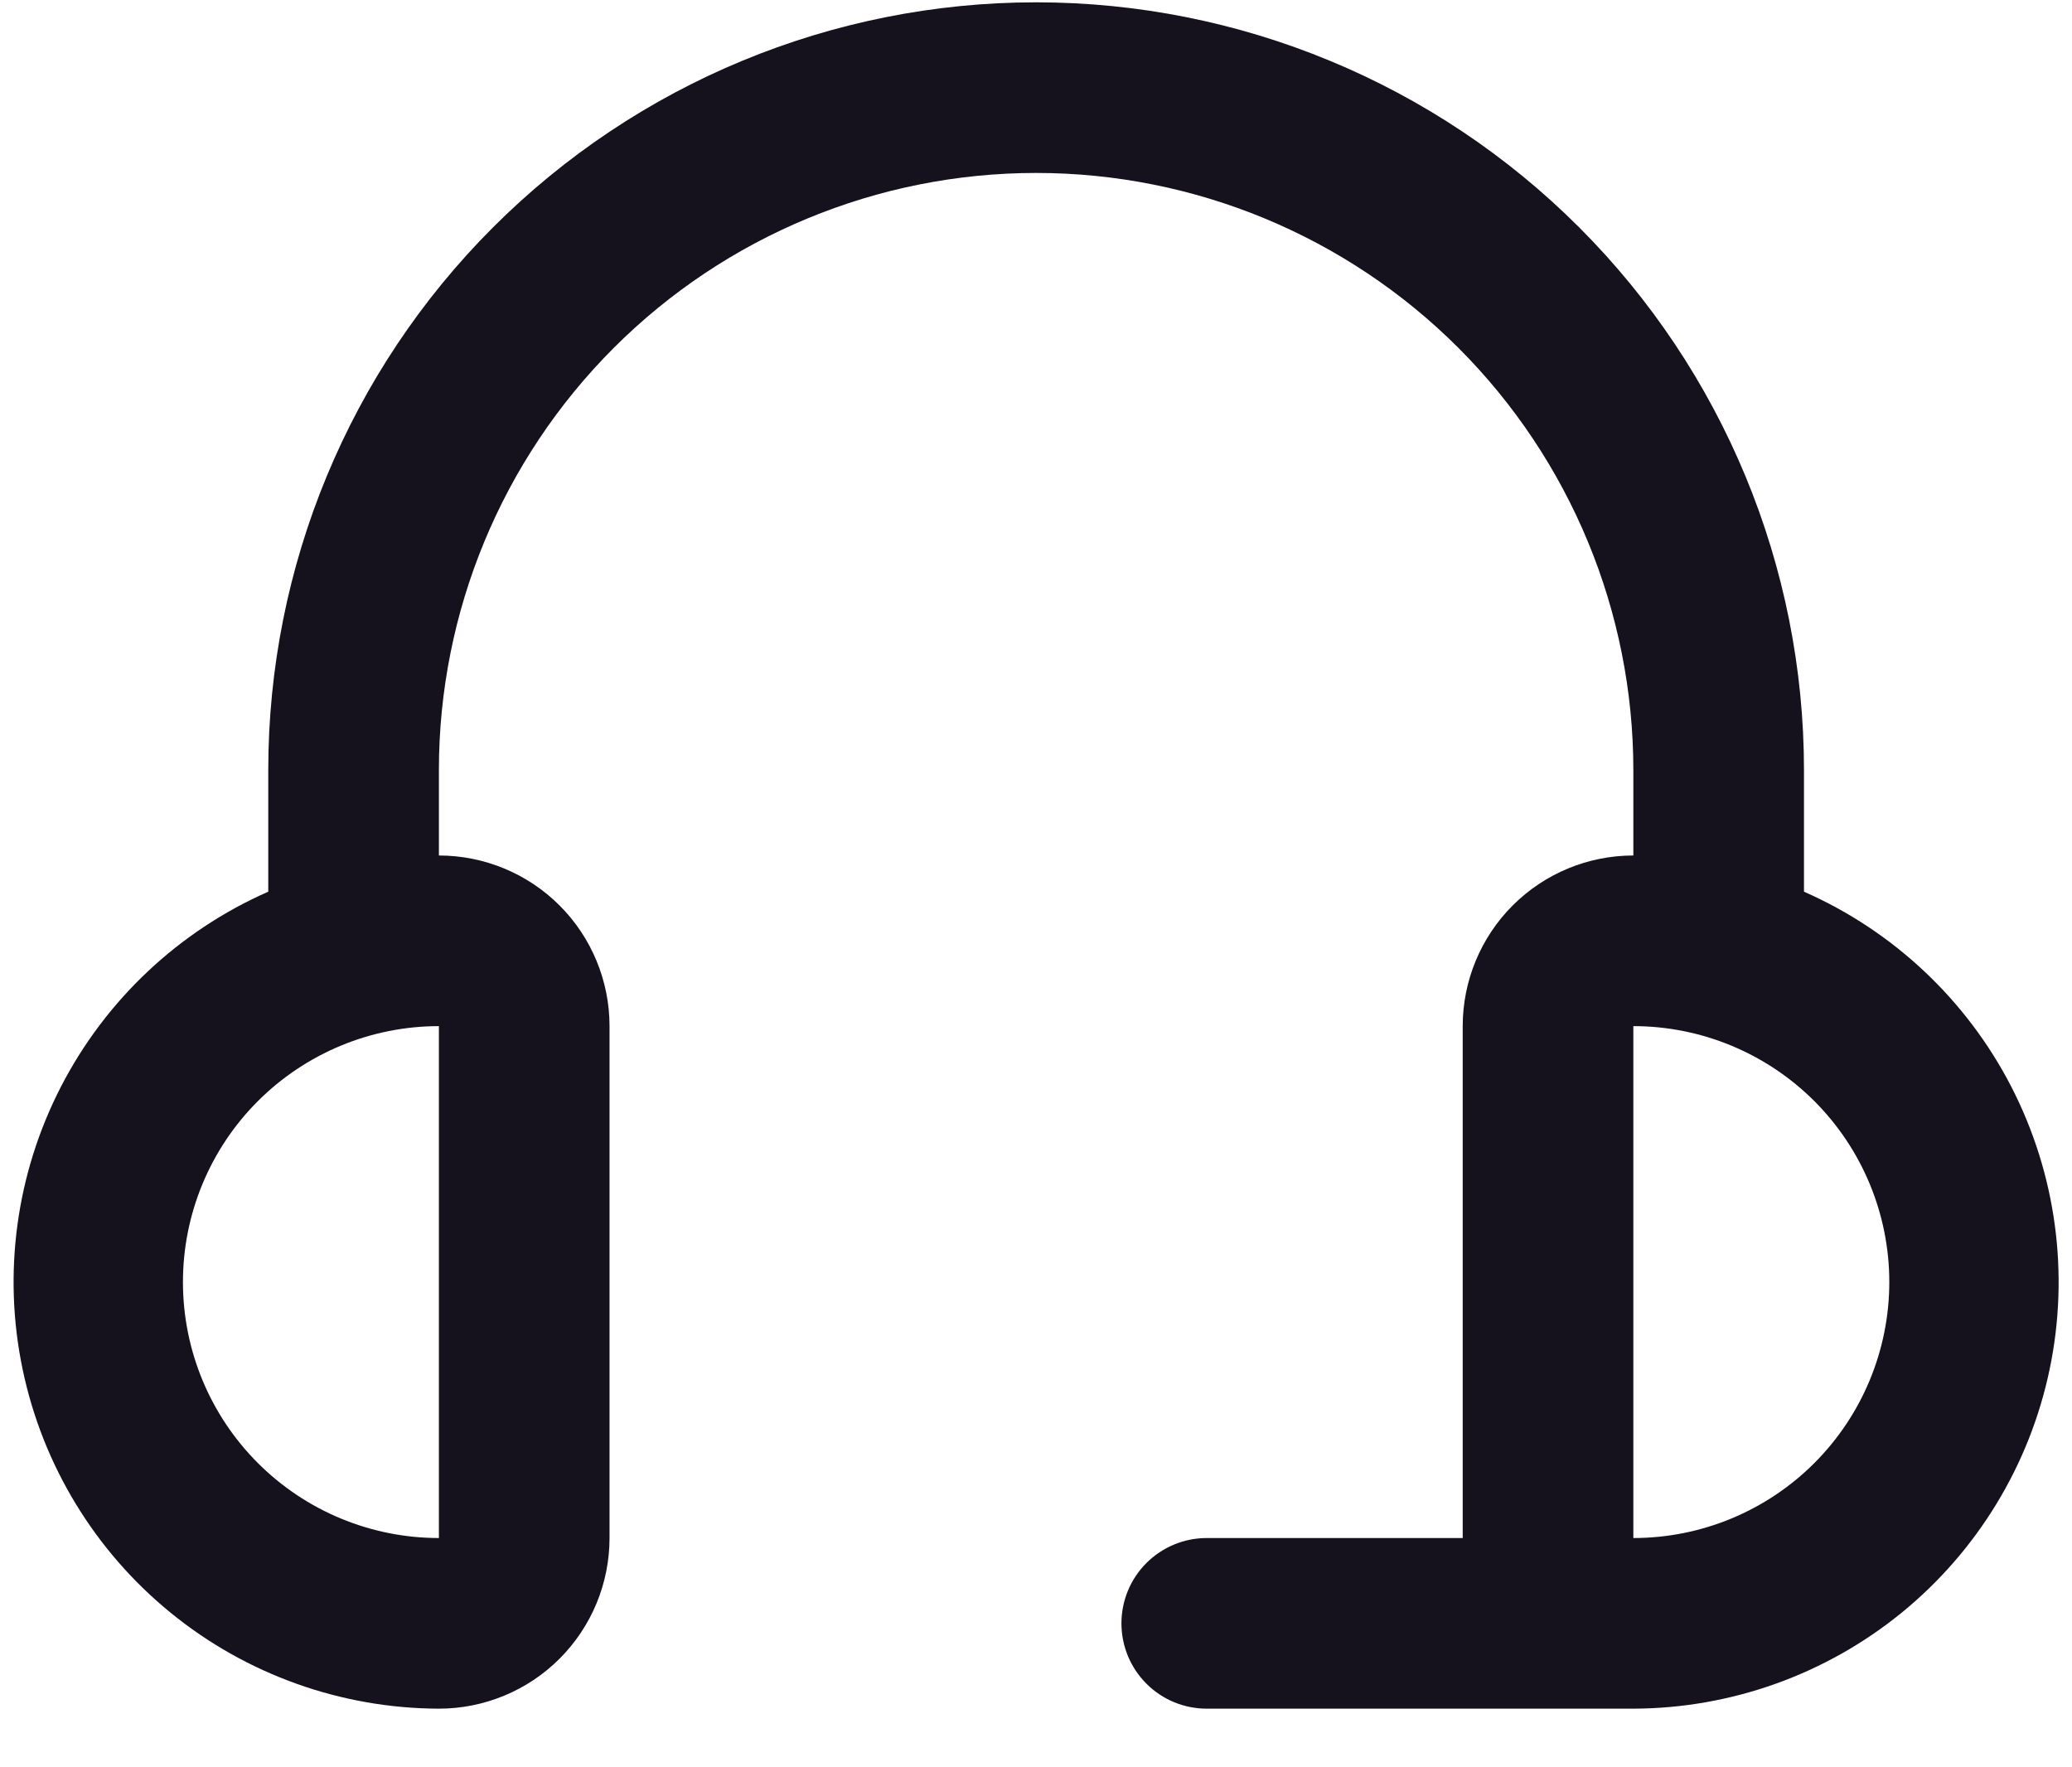<svg width="34" height="29" viewBox="0 0 34 29" fill="none" xmlns="http://www.w3.org/2000/svg">
<path d="M29.602 14.632V12.638C29.602 9.296 28.274 6.091 25.911 3.729C23.548 1.366 20.343 0.038 17.002 0.038C13.66 0.038 10.455 1.366 8.092 3.729C5.729 6.091 4.402 9.296 4.402 12.638V14.632C2.933 15.278 1.732 16.41 0.998 17.836C0.264 19.263 0.043 20.899 0.371 22.469C0.699 24.04 1.556 25.45 2.8 26.464C4.043 27.477 5.597 28.033 7.202 28.038C7.944 28.038 8.657 27.743 9.182 27.218C9.707 26.693 10.002 25.981 10.002 25.238V16.838C10.002 16.096 9.707 15.383 9.182 14.858C8.657 14.333 7.944 14.038 7.202 14.038V12.638C7.202 10.039 8.234 7.546 10.072 5.708C11.91 3.871 14.403 2.838 17.002 2.838C19.601 2.838 22.093 3.871 23.931 5.708C25.769 7.546 26.802 10.039 26.802 12.638V14.038C26.059 14.038 25.347 14.333 24.822 14.858C24.297 15.383 24.002 16.096 24.002 16.838V25.238H19.802C19.43 25.238 19.074 25.386 18.812 25.648C18.549 25.911 18.402 26.267 18.402 26.638C18.402 27.009 18.549 27.366 18.812 27.628C19.074 27.891 19.43 28.038 19.802 28.038H26.802C28.406 28.033 29.96 27.477 31.204 26.464C32.447 25.45 33.305 24.04 33.633 22.469C33.961 20.899 33.739 19.263 33.006 17.836C32.272 16.41 31.07 15.278 29.602 14.632ZM7.202 25.238C6.088 25.238 5.02 24.796 4.232 24.008C3.444 23.22 3.002 22.152 3.002 21.038C3.002 19.924 3.444 18.856 4.232 18.068C5.02 17.281 6.088 16.838 7.202 16.838V25.238ZM26.802 25.238V16.838C27.916 16.838 28.984 17.281 29.772 18.068C30.559 18.856 31.002 19.924 31.002 21.038C31.002 22.152 30.559 23.22 29.772 24.008C28.984 24.796 27.916 25.238 26.802 25.238Z" fill="#15121D"/>
</svg>
